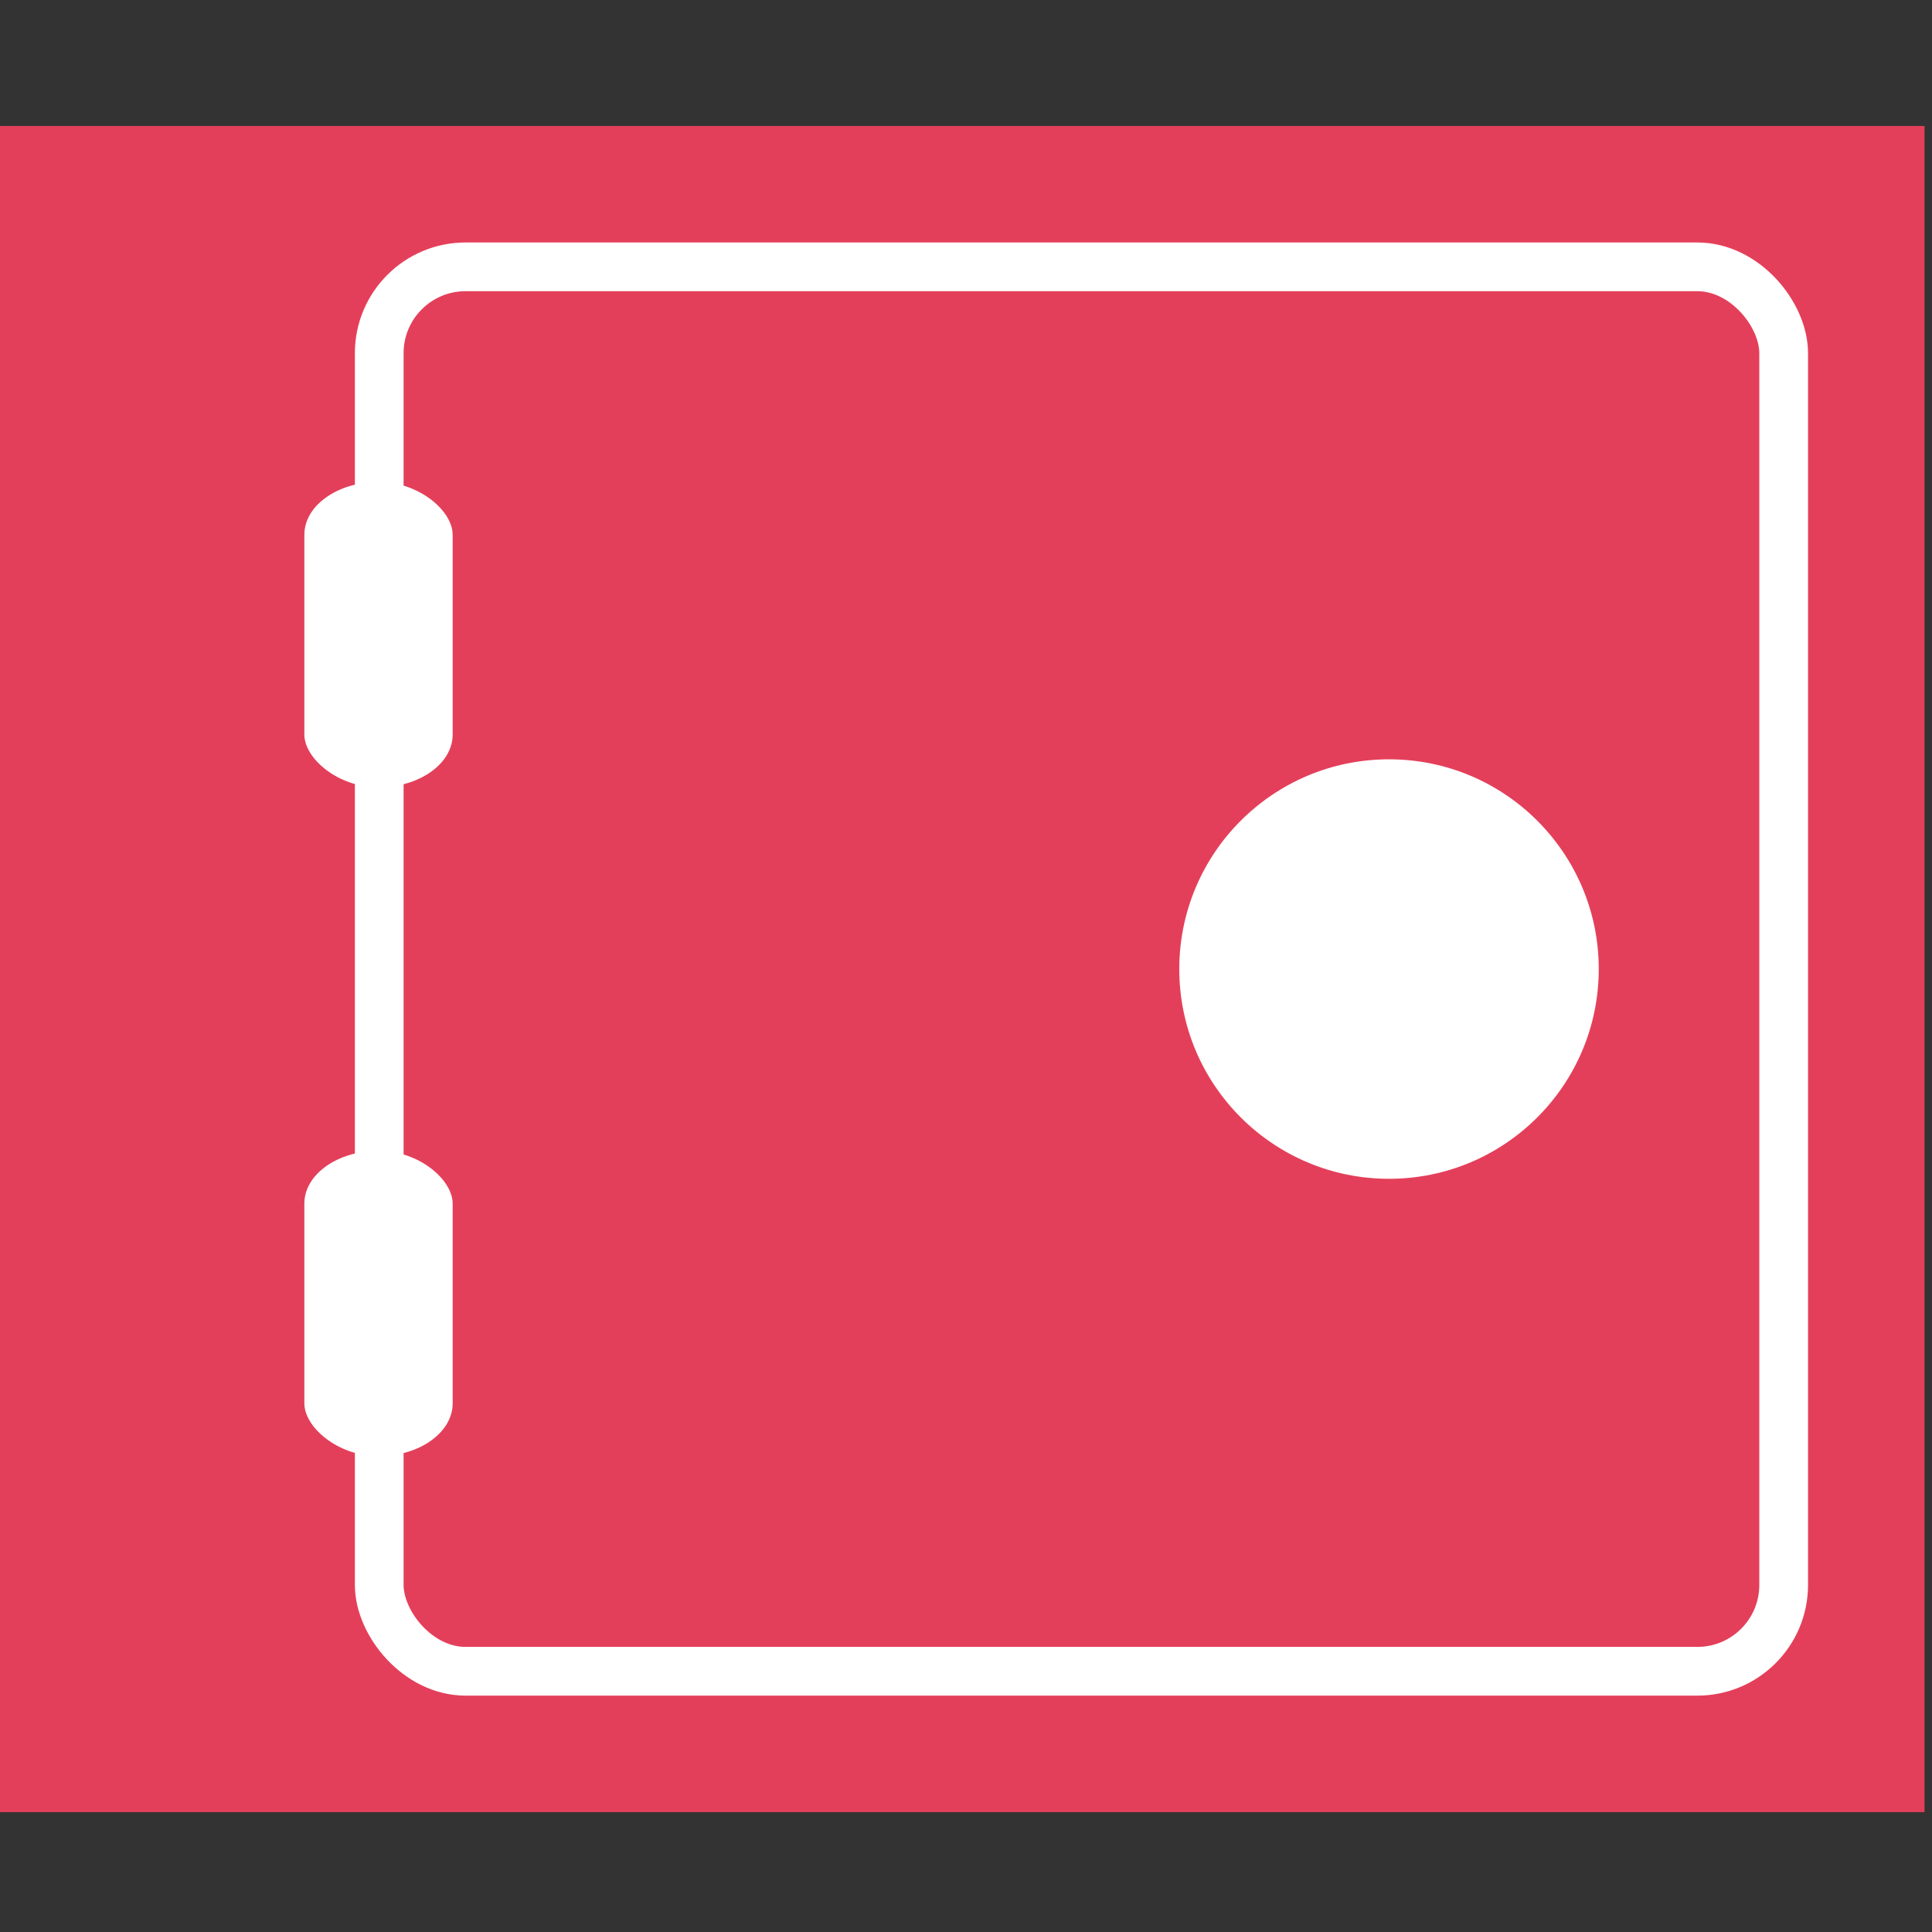 <?xml version="1.0" encoding="UTF-8" standalone="no"?>
<!-- Created with Inkscape (http://www.inkscape.org/) -->

<svg
   xmlns:dc="http://purl.org/dc/elements/1.1/"
   xmlns:cc="http://creativecommons.org/ns#"
   xmlns:rdf="http://www.w3.org/1999/02/22-rdf-syntax-ns#"
   xmlns:svg="http://www.w3.org/2000/svg"
   xmlns="http://www.w3.org/2000/svg"
   xmlns:sodipodi="http://sodipodi.sourceforge.net/DTD/sodipodi-0.dtd"
   xmlns:inkscape="http://www.inkscape.org/namespaces/inkscape"
   width="45mm"
   height="45mm"
   viewBox="0 0 45 45"
   version="1.1"
   id="svg1069"
   inkscape:version="0.92.4 (5da689c313, 2019-01-14)"
   sodipodi:docname="strong-box.svg">
  <rect x="0" y="0" width="45" height="45" fill="#333333" stroke="none"/>
  <defs
     id="defs1063" />
  <sodipodi:namedview
     id="base"
     pagecolor="#ffffff"
     bordercolor="#666666"
     borderopacity="1.0"
     inkscape:pageopacity="0.0"
     inkscape:pageshadow="2"
     inkscape:zoom="0.98994949"
     inkscape:cx="448.27397"
     inkscape:cy="-30.79556"
     inkscape:document-units="mm"
     inkscape:current-layer="layer1"
     showgrid="false"
     fit-margin-top="0"
     fit-margin-left="0"
     fit-margin-right="0"
     fit-margin-bottom="0"
     inkscape:window-width="1920"
     inkscape:window-height="1017"
     inkscape:window-x="0"
     inkscape:window-y="27"
     inkscape:window-maximized="1" />
  <g
     inkscape:label="Layer 1"
     inkscape:groupmode="layer"
     id="layer1"
     transform="translate(219.428,-48.073)">
    <g
       transform="matrix(0.128,0,0,0.128,-278.821,113.187)"
       id="g1602">
      <rect
         ry="15.716"
         rx="0"
         y="-485.779"
         x="463.232"
         height="306.825"
         width="350.978"
         id="rect1489"
         style="fill:#e43f5a;fill-opacity:1;stroke:none;stroke-width:37.965;stroke-linecap:round;stroke-miterlimit:4;stroke-dasharray:none;stroke-opacity:1" />
      <circle
         r="38.166"
         cy="-332.366"
         cx="716.764"
         id="path1491"
         style="fill:#ffffff;fill-opacity:1;stroke:none;stroke-width:28.474;stroke-linecap:round;stroke-miterlimit:4;stroke-dasharray:none;stroke-opacity:1" />
      <rect
         style="fill:none;fill-opacity:1;stroke:#ffffff;stroke-width:8.865;stroke-linecap:round;stroke-miterlimit:4;stroke-dasharray:none;stroke-opacity:1"
         id="rect1495"
         width="255.563"
         height="255.563"
         x="533.016"
         y="-460.148"
         ry="15.716" />
      <g
         transform="translate(0,2.646)"
         id="g1571">
        <rect
           rx="13.494"
           ry="9.604"
           y="-301.939"
           x="519.39"
           height="55.563"
           width="26.987"
           id="rect1541"
           style="fill:#ffffff;fill-opacity:1;stroke:none;stroke-width:8.865;stroke-linecap:round;stroke-miterlimit:4;stroke-dasharray:none;stroke-opacity:1" />
        <rect
           style="fill:#ffffff;fill-opacity:1;stroke:none;stroke-width:8.865;stroke-linecap:round;stroke-miterlimit:4;stroke-dasharray:none;stroke-opacity:1"
           id="rect1567"
           width="26.987"
           height="55.563"
           x="519.39"
           y="-423.647"
           ry="9.604"
           rx="13.494" />
      </g>
    </g>
  </g>
</svg>
